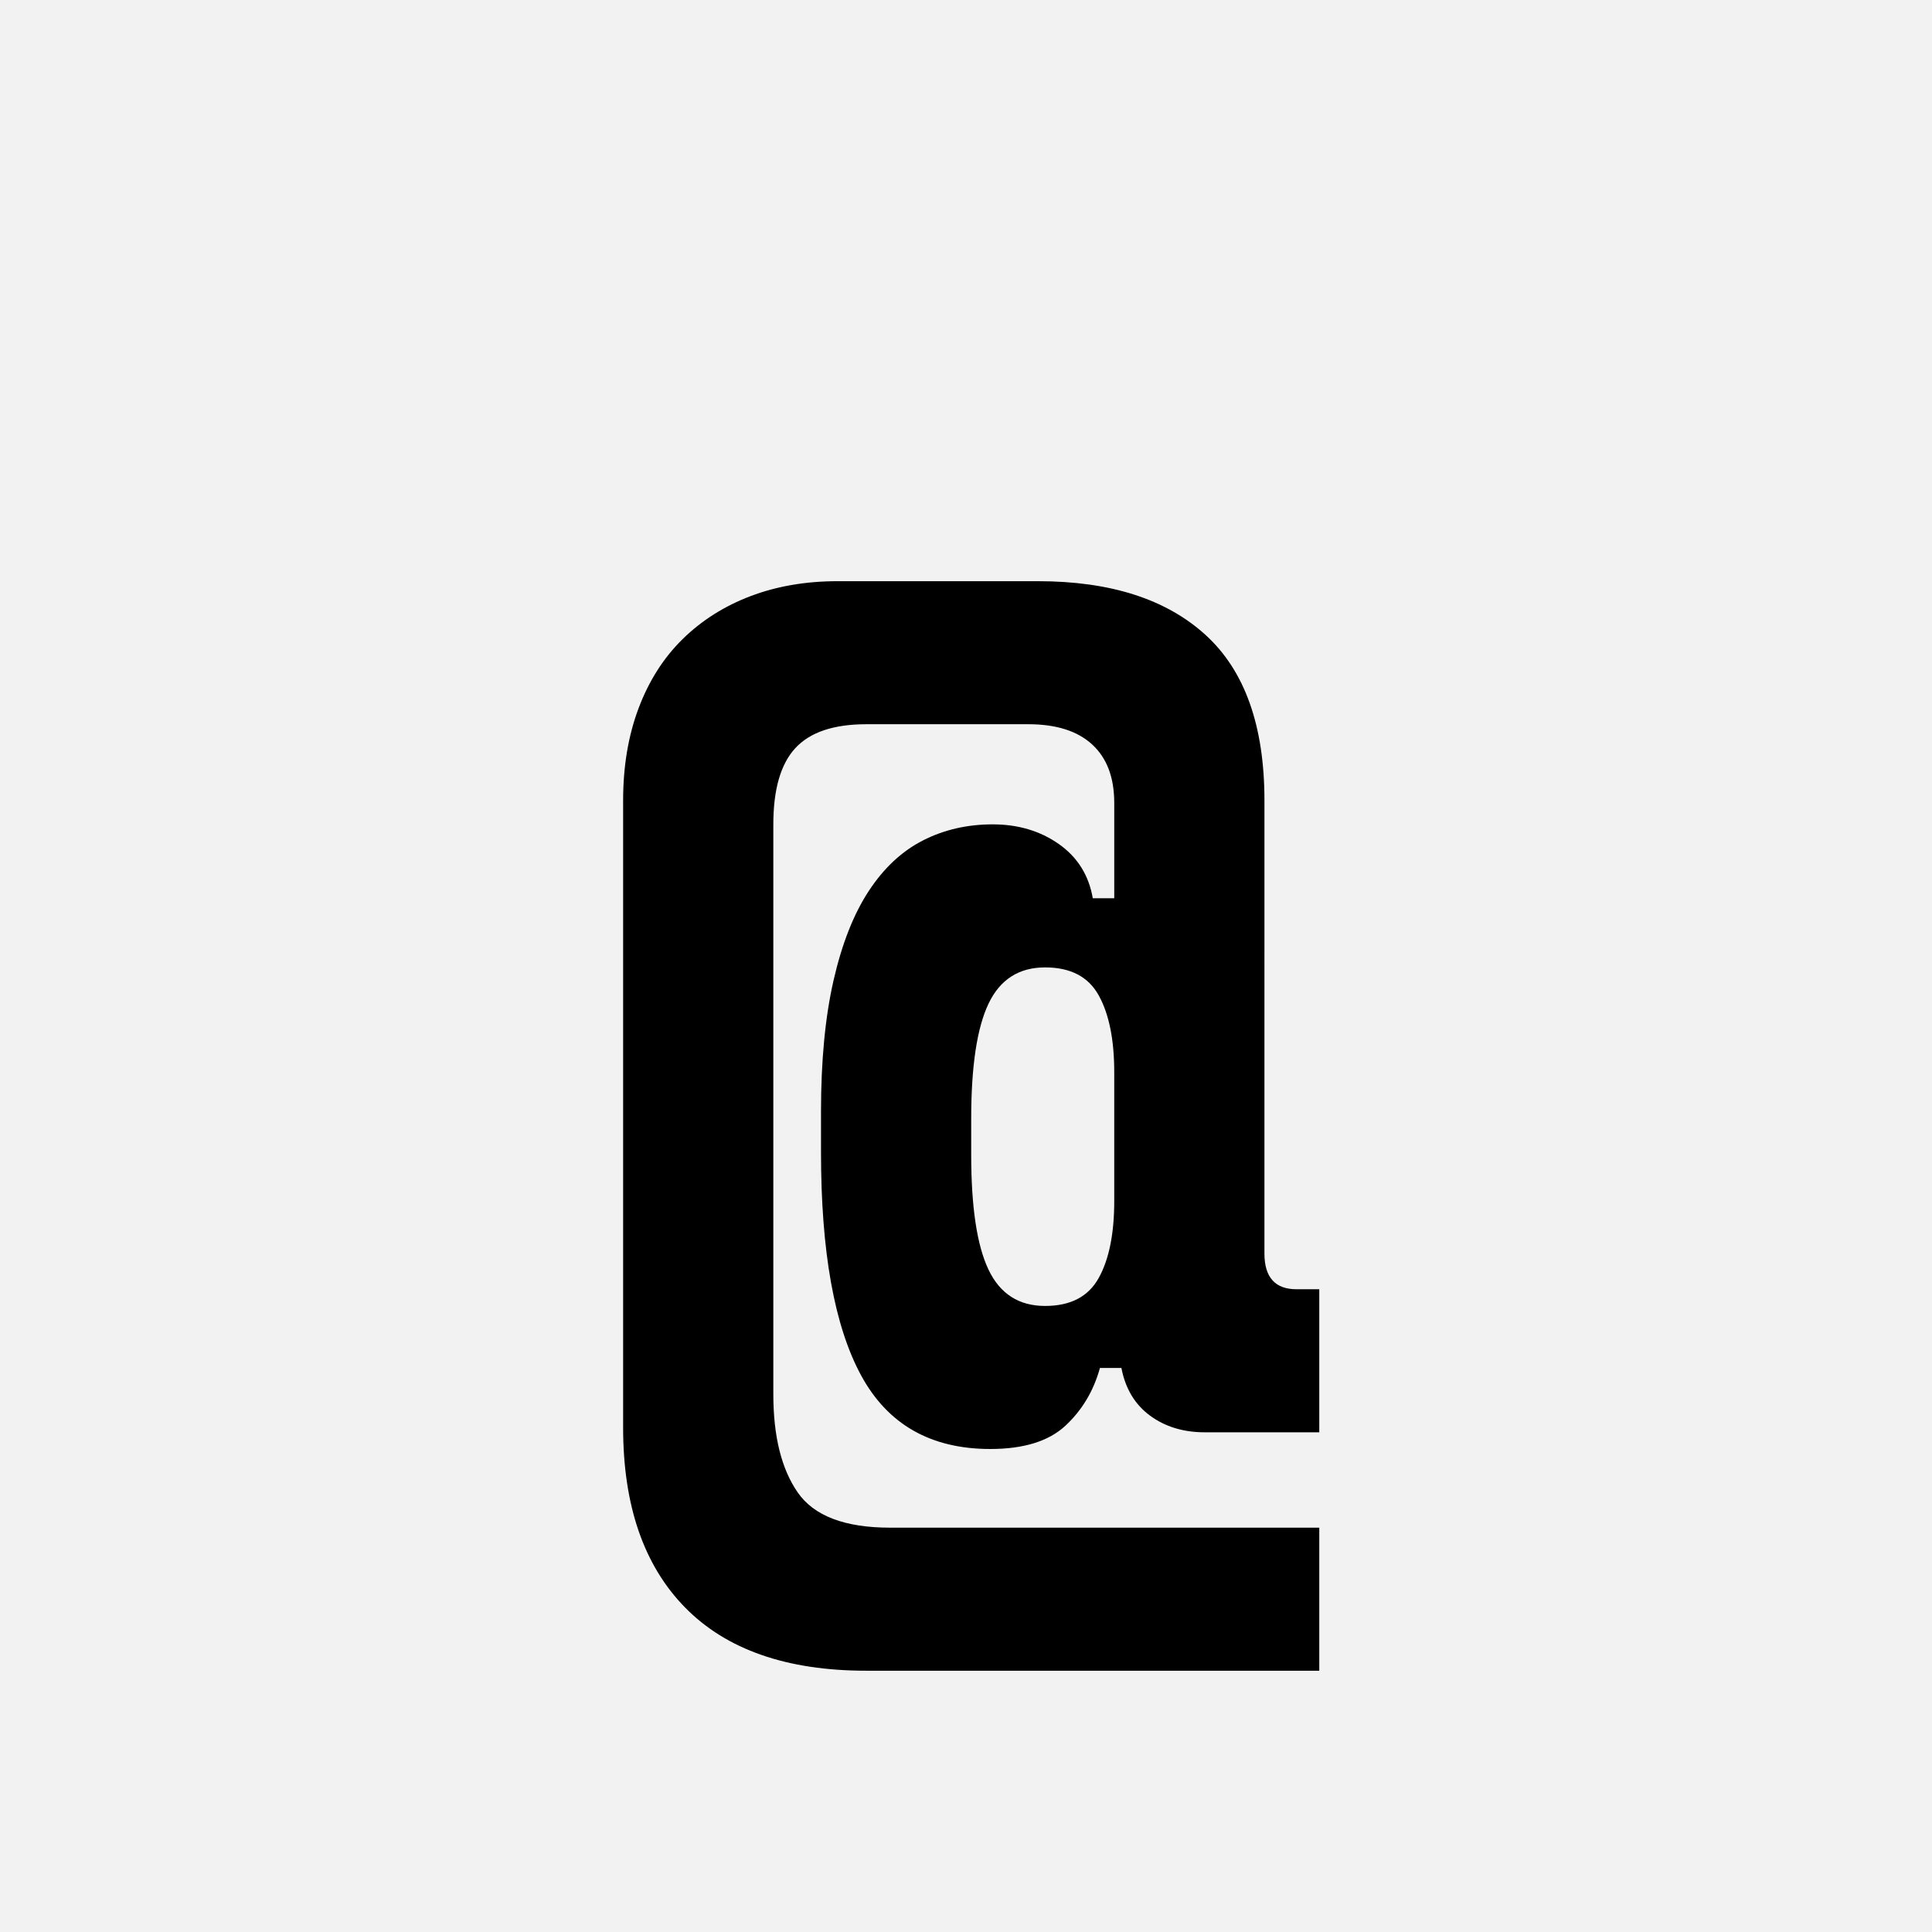 <?xml version="1.0" encoding="UTF-8"?>
<svg width="1000" height="1000" viewBox="0 0 1000 1000" version="1.1" xmlns="http://www.w3.org/2000/svg" xmlns:xlink="http://www.w3.org/1999/xlink">
 <rect x="0" y="0" width="1000" height="1000" fill="#808080" stroke="none"/>
 <path d="M0,0 l1000,0 l0,1000 l-1000,0 Z M0,0" fill="rgb(242,242,242)" transform="matrix(1,0,0,-1,0,1000)"/>
 <path d="M558,150 c0,-20,9,-30,27,-30 l19,0 l0,-120 l-96,0 c-18,0,-33.33,4.67,-46,14 c-12.67,9.33,-20.67,22.67,-24,40 l-18,0 c-5.33,-19.33,-15,-35.5,-29,-48.5 c-14,-13,-35,-19.5,-63,-19.5 c-50,0,-86.17,20.67,-108.5,62 c-22.33,41.33,-33.5,103.67,-33.5,187 l0,34 c0,42.67,3.5,79.33,10.5,110 c7,30.67,16.83,55.67,29.5,75 c12.67,19.33,27.83,33.5,45.5,42.5 c17.67,9,37.17,13.5,58.5,13.5 c21.33,0,39.83,-5.5,55.5,-16.5 c15.67,-11,25.17,-26.17,28.5,-45.5 l18,0 l0,80 c0,21.33,-6.17,37.67,-18.5,49 c-12.33,11.33,-30.17,17,-53.5,17 l-136,0 c-27.33,0,-47.17,-6.67,-59.5,-20 c-12.33,-13.33,-18.5,-34.67,-18.5,-64 l0,-478 c0,-35.33,6.83,-62.83,20.5,-82.5 c13.67,-19.67,39.5,-29.5,77.5,-29.5 l360,0 l0,-120 l-380,0 c-66.67,0,-117.33,17.67,-152,53 c-34.67,35.33,-52,85.67,-52,151 l0,526 c0,28.67,4.33,54.5,13,77.5 c8.67,23,21,42.33,37,58 c16,15.67,35,27.67,57,36 c22,8.33,46.33,12.5,73,12.5 l168,0 c60.67,0,107.5,-15,140.5,-45 c33,-30,49.5,-76.33,49.5,-139 Z M374,390 c-22,0,-37.83,-10.17,-47.5,-30.5 c-9.67,-20.33,-14.5,-52.5,-14.5,-96.5 l0,-30 c0,-44,4.83,-76.17,14.5,-96.5 c9.67,-20.33,25.5,-30.5,47.5,-30.5 c21.33,0,36.33,7.83,45,23.5 c8.67,15.67,13,37.17,13,64.5 l0,108 c0,27.33,-4.33,48.83,-13,64.5 c-8.67,15.67,-23.67,23.5,-45,23.5 Z M374,390" fill="rgb(0,0,0)" transform="matrix(0.617,0.0,0.0,-0.617,310.185,741.358)"/>
</svg>
